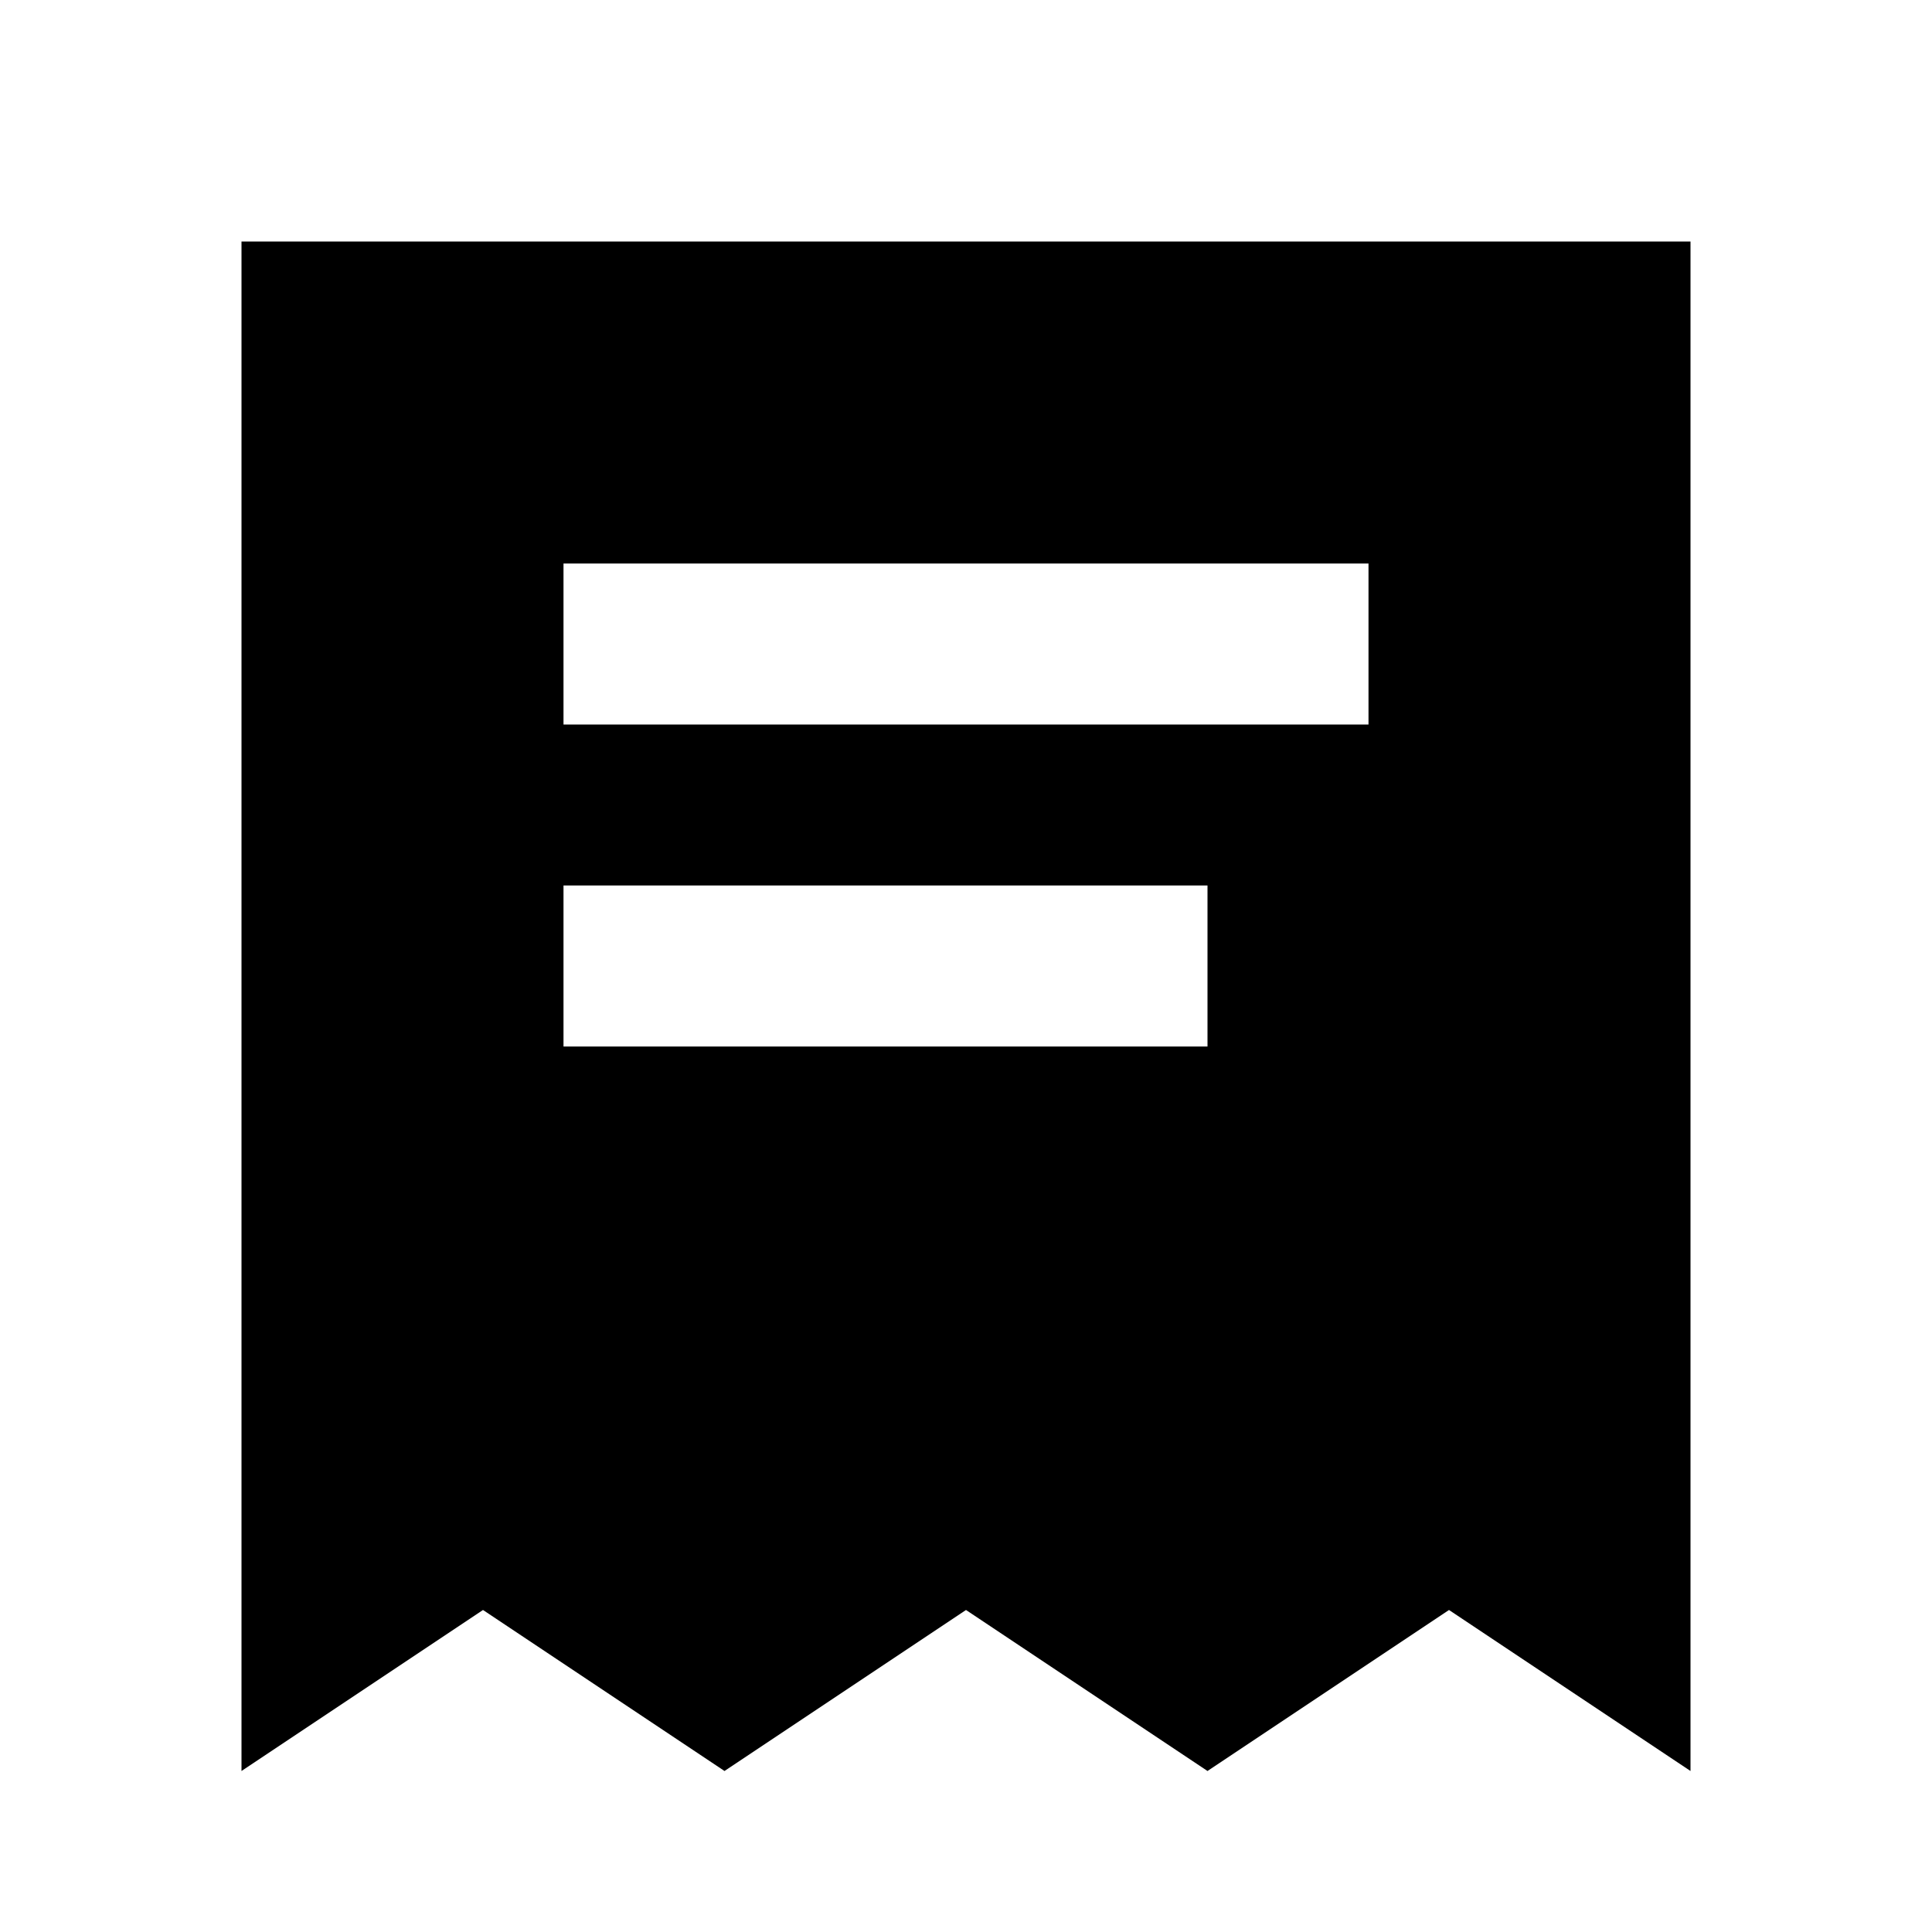 <svg xmlns="http://www.w3.org/2000/svg" width="100%" height="100%" viewBox="0 0 24 24"><path d="M3 3V22L6 20L9 22L12 20L15 22L18 20L21 22V3H3M17 7V9H7V7H17M15 11V13H7V11H15Z" fill="currentColor" /></svg>